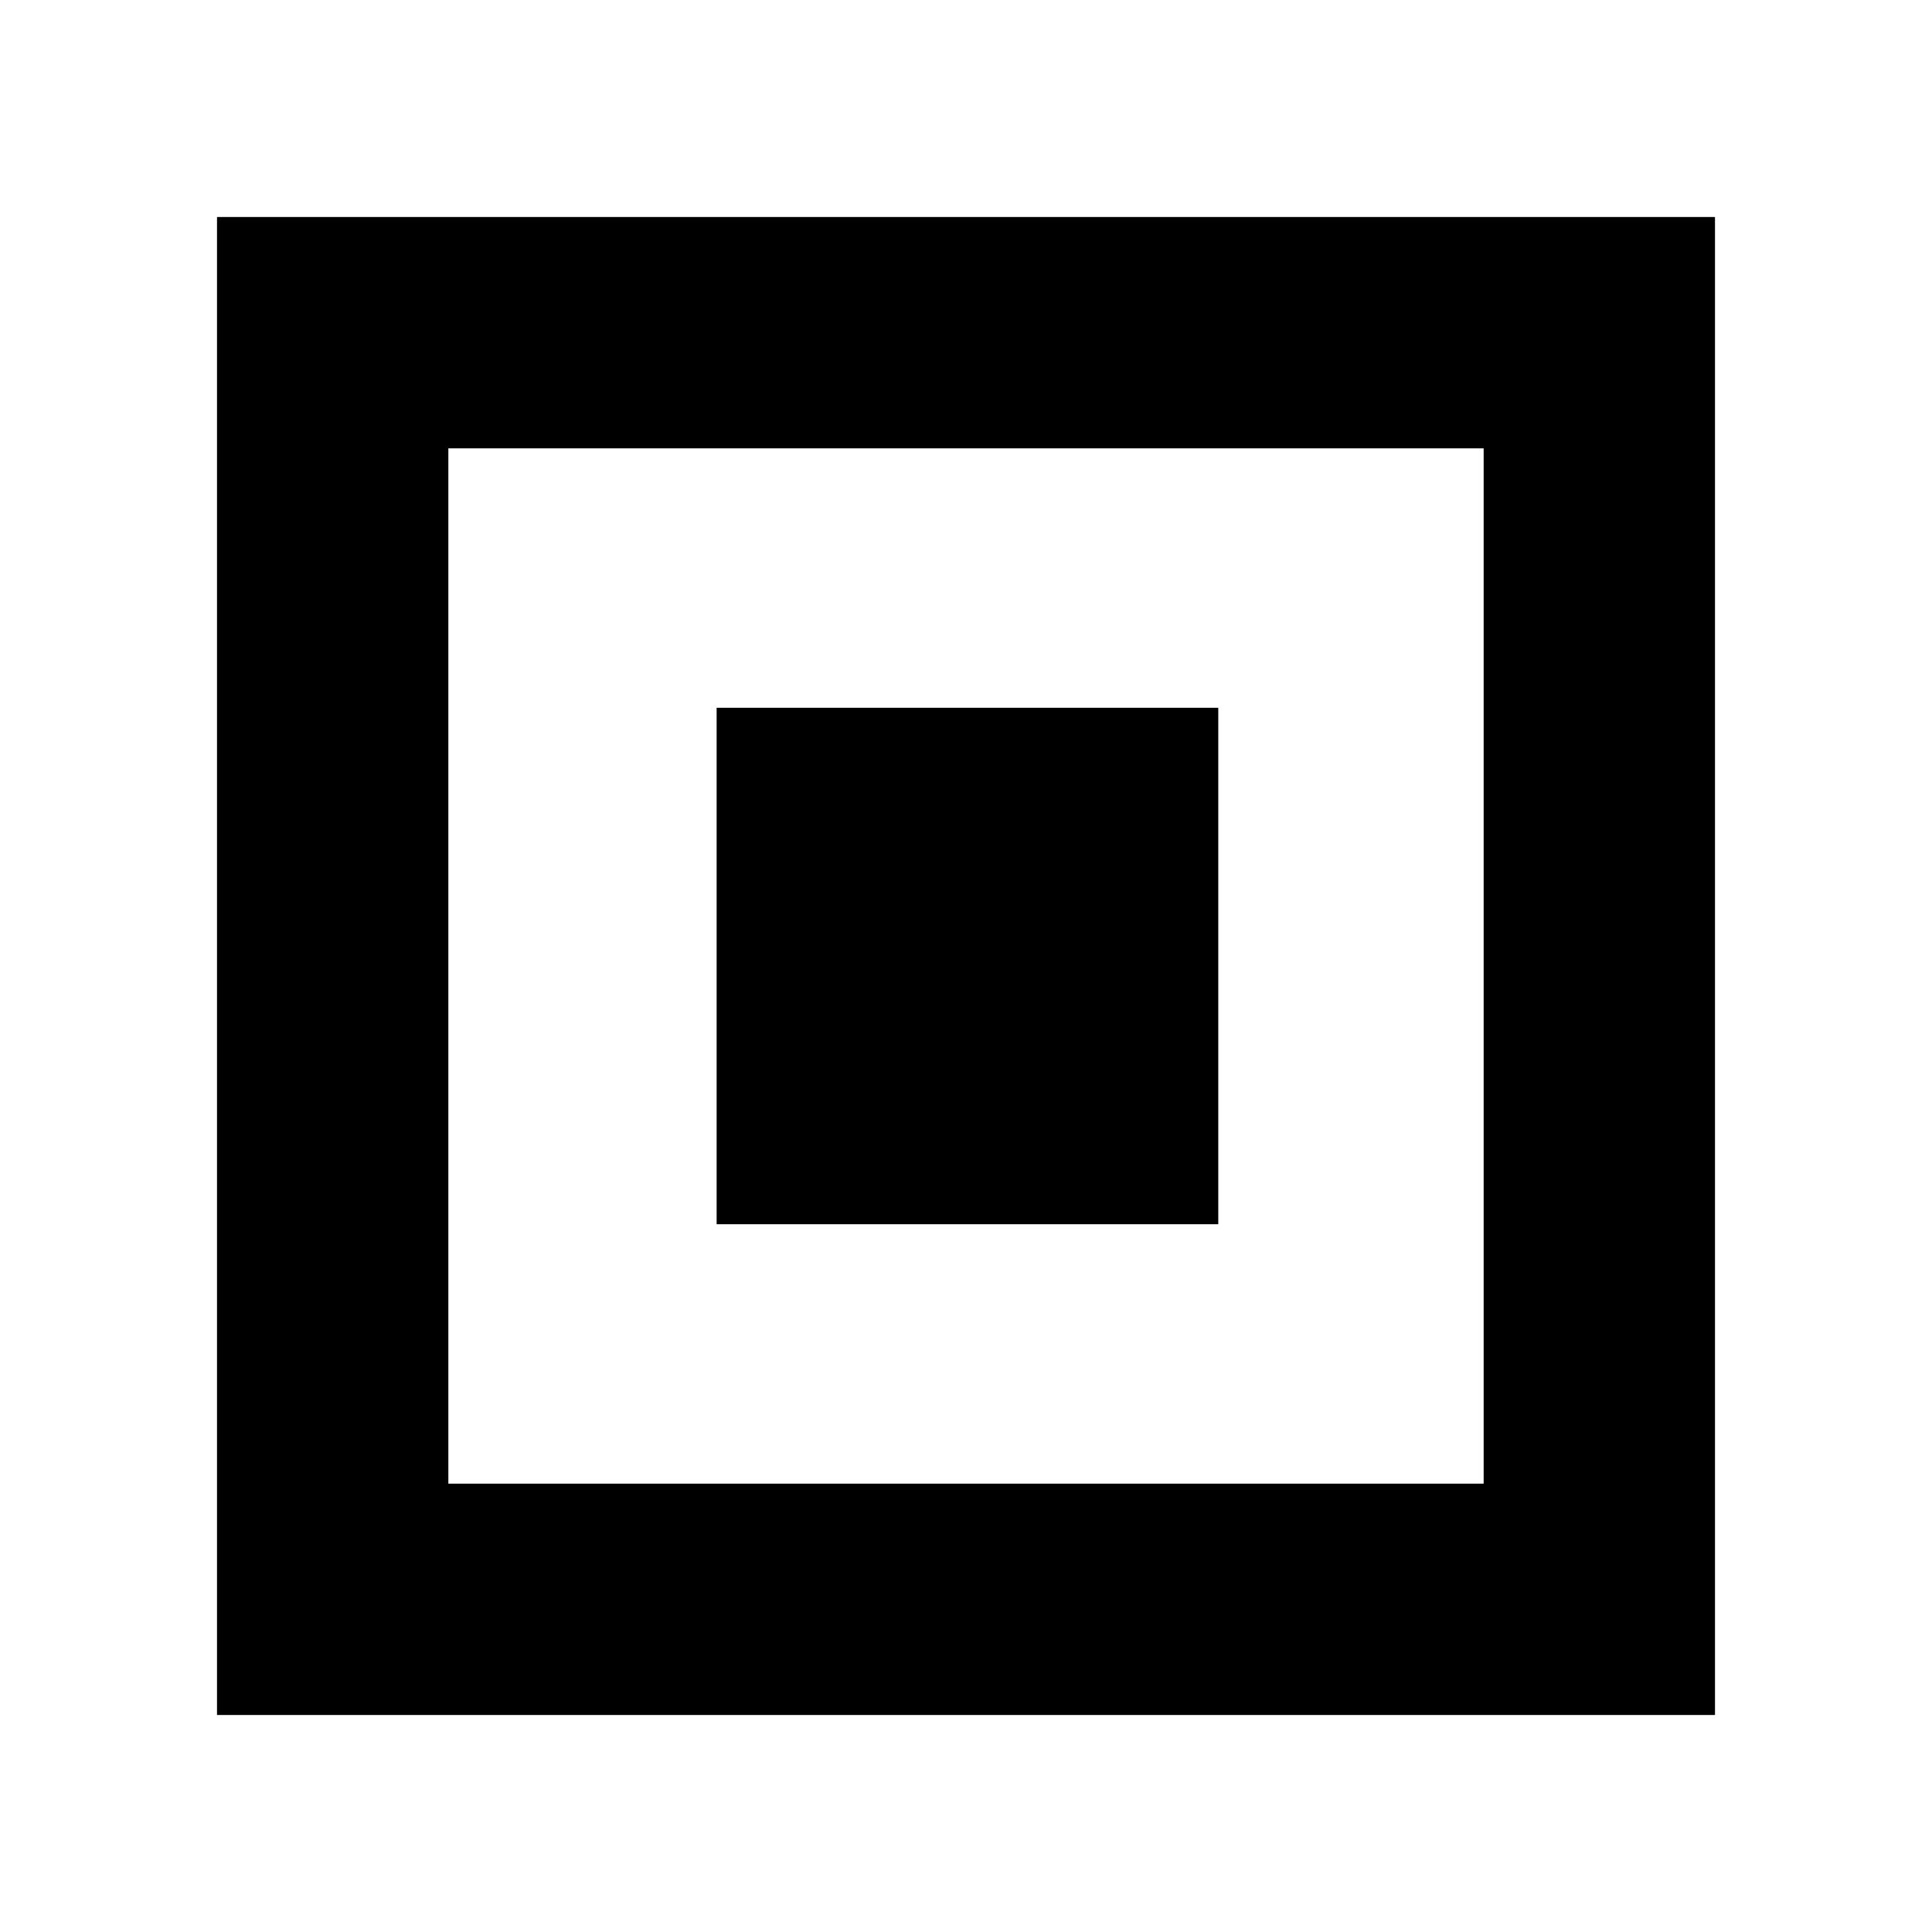 <svg xmlns="http://www.w3.org/2000/svg" height="20" viewBox="0 -960 960 960" width="20"><path d="M356.09-351.69h249.26v-256.62H356.09v256.62ZM107.83-107.83v-744.34h744.34v744.34H107.83Zm114.95-114.95h514.44v-514.44H222.78v514.44Zm0 0v-514.44 514.44Z"/></svg>